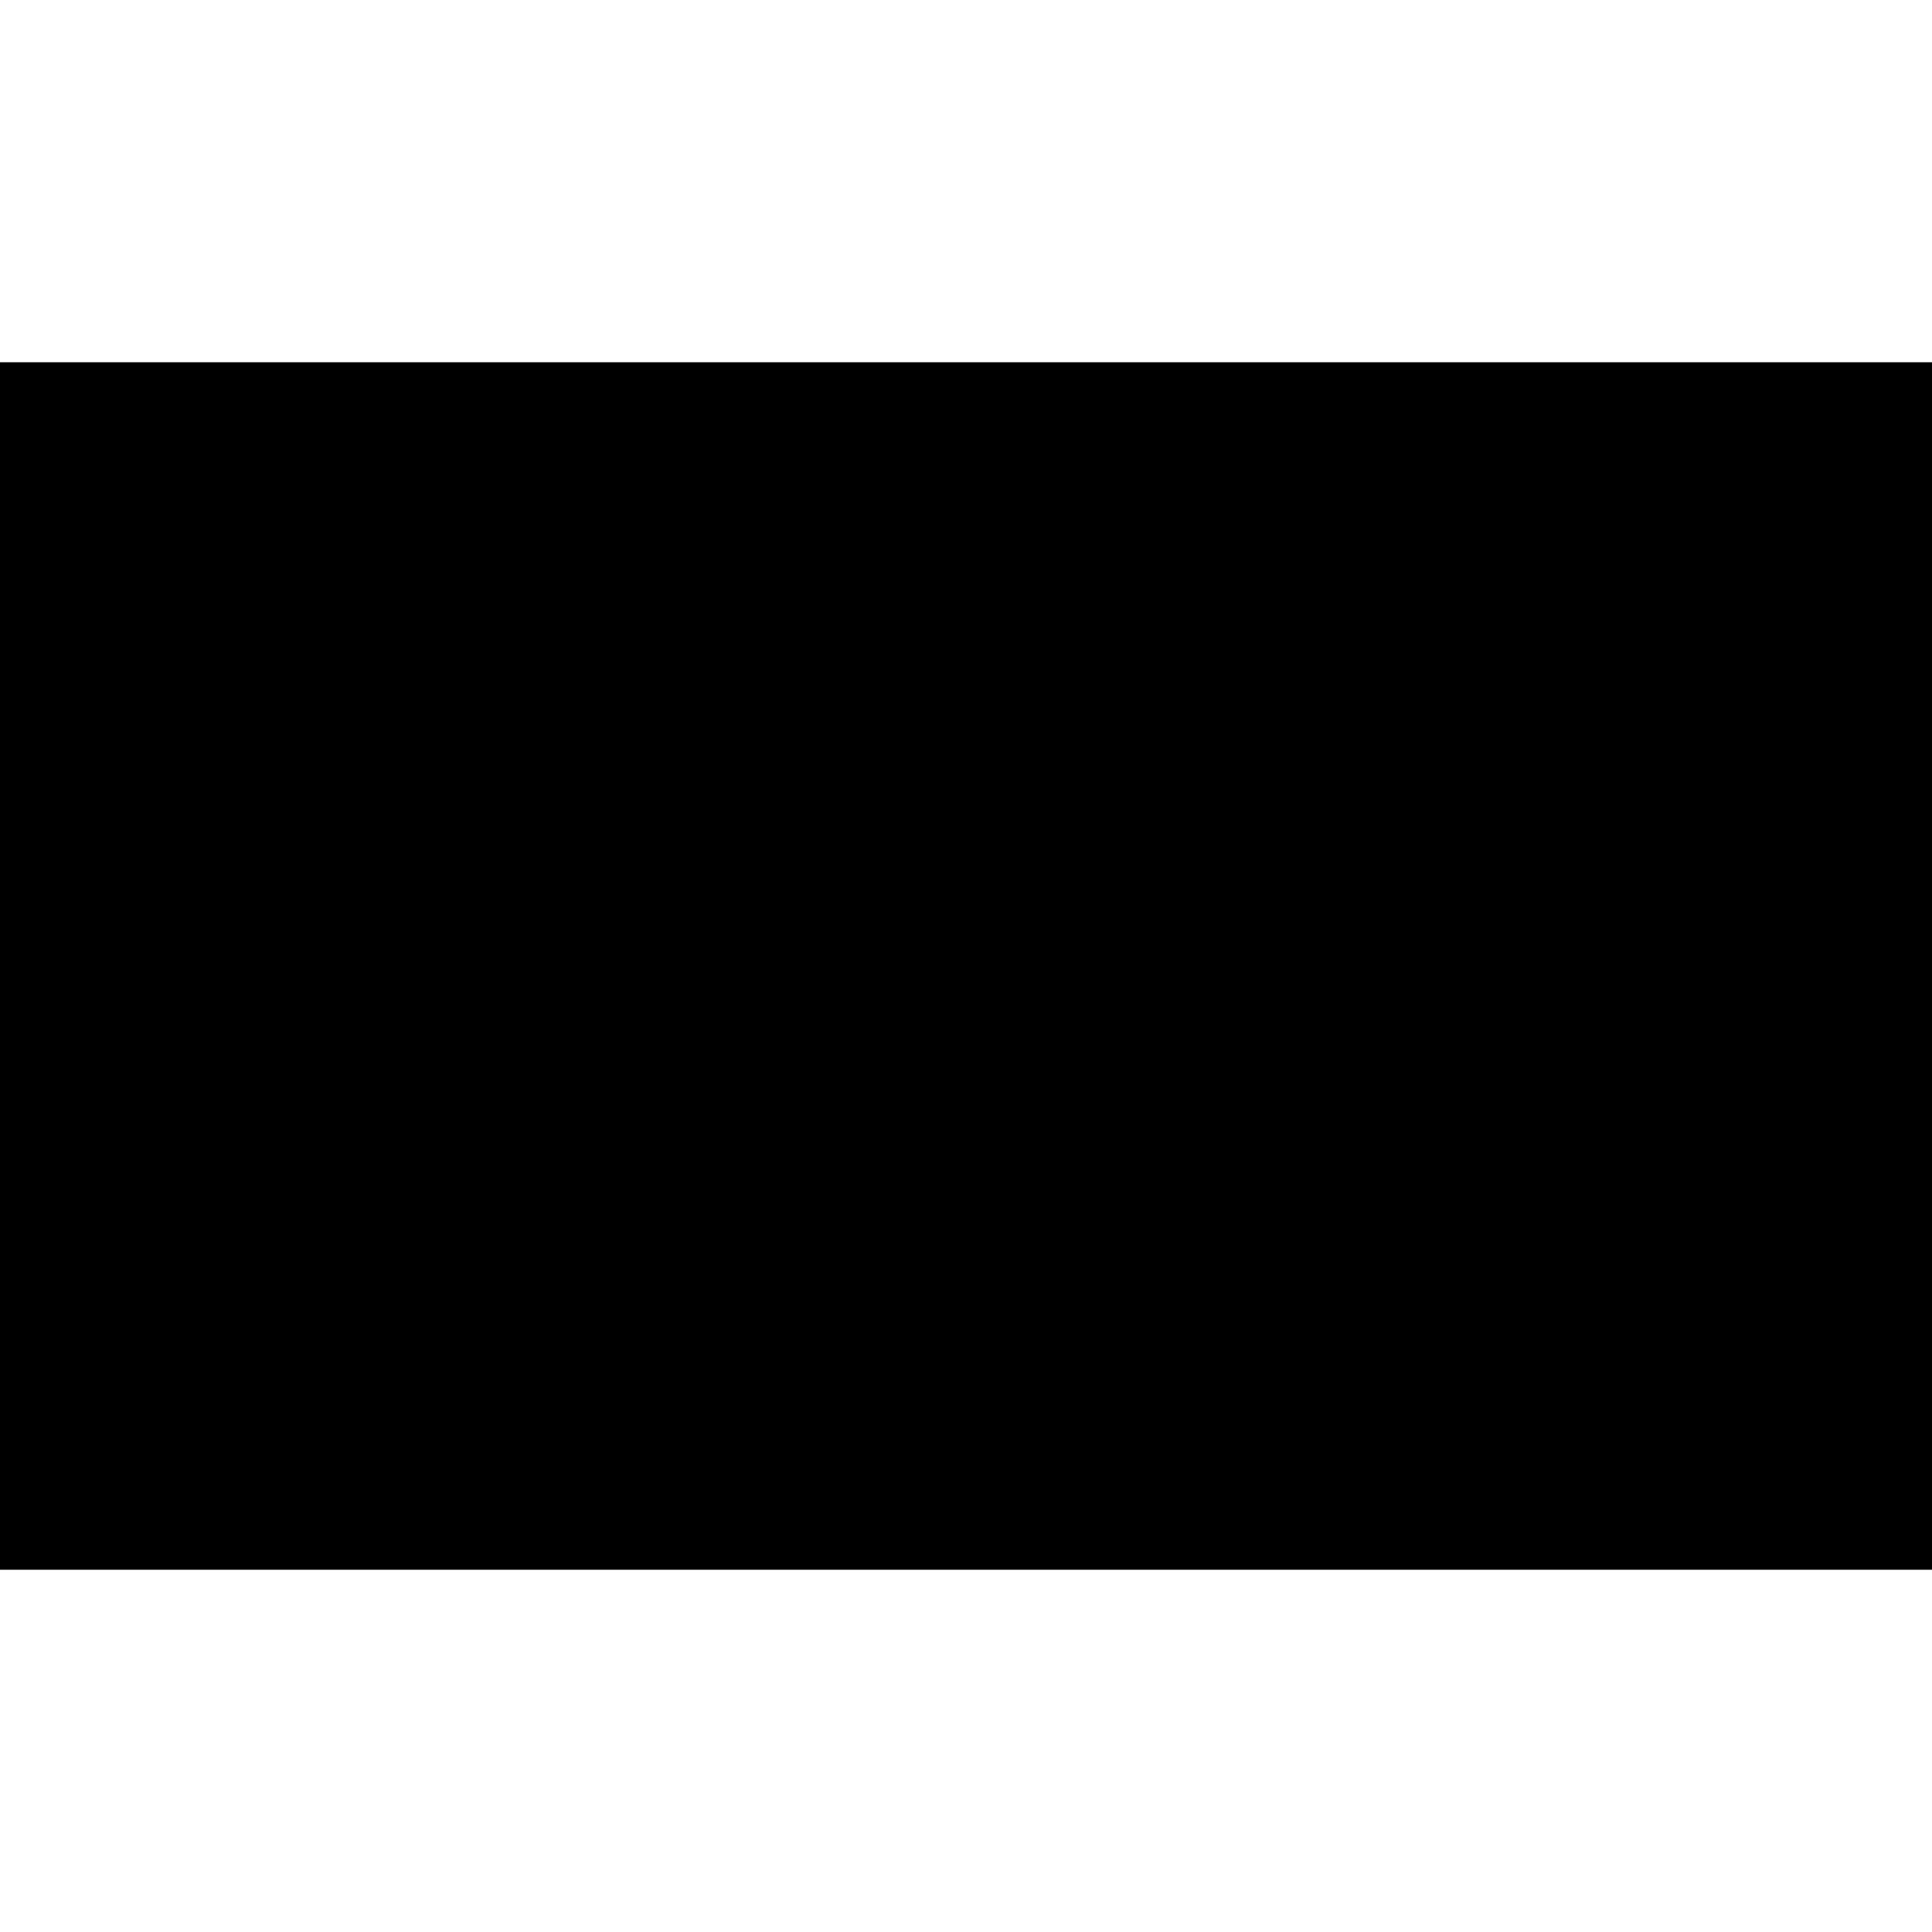 <?xml version="1.0" encoding="iso-8859-1"?><svg height="200px" viewBox="0.0 0.0 24.0 24.0" width="200px" xmlns="http://www.w3.org/2000/svg"><path animation_id="0" d="M0.0 4.5 L24.0 4.5 L24.0 19.5 L0.0 19.5 L0.0 4.5" fill="black" fill-opacity="1.0" filling="0"/>
<path animation_id="1" d="M5.089 10.133 C5.089 8.187 8.29 6.61 12.239 6.61 C16.187 6.61 19.388 8.187 19.388 10.133 C19.388 12.078 16.187 13.655 12.239 13.655 C8.29 13.655 5.089 12.078 5.089 10.133" fill="black" fill-opacity="1.0" filling="0"/>
<path animation_id="2" d="M5.089 10.133 C5.089 8.187 8.29 6.61 12.239 6.61 C16.187 6.61 19.388 8.187 19.388 10.133 C19.388 12.078 16.187 13.655 12.239 13.655 C8.29 13.655 5.089 12.078 5.089 10.133 L5.089 10.133" fill="none" filling="0" stroke="black" stroke-opacity="1.0" stroke-width=".3"/>
<path animation_id="3" d="M6.647 12.317 L8.278 13.033 L4.417 15.817 L6.647 12.317" fill="black" fill-opacity="1.0" filling="0"/>
<path animation_id="4" d="M6.647 12.317 L8.278 13.033 L4.417 15.817 L6.647 12.317" fill="none" filling="0" stroke="black" stroke-opacity="1.0" stroke-width=".3"/>
<path animation_id="5" d="M6.455 13.067 L7.472 11.475 L8.87 12.359 L7.041 13.629 L6.455 13.067" fill="black" fill-opacity="1.0" filling="0"/>
<path animation_id="6" d="M7.19 9.045 L7.19 11.168 L6.66 11.168 L6.66 10.029 C6.66 9.865 6.656 9.766 6.649 9.733 C6.641 9.7 6.619 9.675 6.583 9.658 C6.548 9.641 6.469 9.632 6.347 9.632 L6.295 9.632 L6.295 9.384 C6.551 9.329 6.745 9.216 6.878 9.045 L7.19 9.045 L7.19 9.045" fill="black" fill-opacity="1.0" filling="0"/>
<path animation_id="7" d="M8.646 9.763 L8.646 10.471 C8.646 10.632 8.637 10.749 8.62 10.823 C8.602 10.896 8.566 10.965 8.511 11.029 C8.456 11.093 8.389 11.139 8.311 11.166 C8.234 11.194 8.147 11.208 8.05 11.208 C7.924 11.208 7.818 11.194 7.734 11.165 C7.651 11.135 7.584 11.09 7.534 11.027 C7.484 10.965 7.449 10.9 7.428 10.832 C7.407 10.763 7.396 10.654 7.396 10.504 L7.396 9.763 C7.396 9.568 7.413 9.422 7.446 9.325 C7.48 9.228 7.547 9.15 7.647 9.092 C7.747 9.033 7.869 9.004 8.011 9.004 C8.127 9.004 8.231 9.025 8.323 9.066 C8.415 9.106 8.484 9.155 8.529 9.214 C8.575 9.272 8.605 9.338 8.621 9.412 C8.638 9.485 8.646 9.602 8.646 9.763 M8.116 9.585 C8.116 9.472 8.11 9.402 8.099 9.374 C8.089 9.345 8.063 9.33 8.023 9.33 C7.984 9.33 7.957 9.346 7.944 9.376 C7.932 9.406 7.926 9.476 7.926 9.585 L7.926 10.621 C7.926 10.744 7.932 10.818 7.943 10.844 C7.955 10.869 7.981 10.882 8.02 10.882 C8.06 10.882 8.085 10.867 8.098 10.837 C8.11 10.808 8.116 10.741 8.116 10.637 L8.116 9.585 L8.116 9.585" fill="black" fill-opacity="1.0" filling="0"/>
<path animation_id="8" d="M9.831 9.965 C9.912 9.992 9.972 10.037 10.011 10.099 C10.05 10.16 10.07 10.304 10.07 10.532 C10.07 10.7 10.051 10.832 10.012 10.925 C9.974 11.018 9.907 11.089 9.813 11.138 C9.719 11.186 9.597 11.21 9.45 11.21 C9.282 11.21 9.15 11.182 9.054 11.126 C8.958 11.069 8.895 11 8.865 10.919 C8.835 10.836 8.82 10.694 8.82 10.492 L8.82 10.325 L9.35 10.325 L9.35 10.669 C9.35 10.761 9.355 10.82 9.366 10.845 C9.377 10.87 9.402 10.882 9.439 10.882 C9.48 10.882 9.507 10.866 9.521 10.835 C9.534 10.803 9.54 10.721 9.54 10.588 L9.54 10.441 C9.54 10.36 9.531 10.301 9.513 10.263 C9.494 10.225 9.467 10.201 9.431 10.189 C9.396 10.177 9.326 10.17 9.223 10.168 L9.223 9.86 C9.349 9.86 9.427 9.855 9.456 9.846 C9.486 9.836 9.507 9.815 9.521 9.783 C9.534 9.751 9.54 9.7 9.54 9.631 L9.54 9.513 C9.54 9.438 9.532 9.39 9.517 9.366 C9.502 9.342 9.478 9.33 9.446 9.33 C9.409 9.33 9.384 9.343 9.37 9.369 C9.357 9.393 9.35 9.446 9.35 9.527 L9.35 9.702 L8.82 9.702 L8.82 9.521 C8.82 9.318 8.867 9.181 8.959 9.11 C9.052 9.039 9.199 9.003 9.401 9.003 C9.654 9.003 9.825 9.052 9.915 9.151 C10.005 9.25 10.05 9.387 10.05 9.563 C10.05 9.682 10.034 9.768 10.002 9.821 C9.969 9.873 9.913 9.922 9.831 9.965" fill="black" fill-opacity="1.0" filling="0"/>
<path animation_id="9" d="M11.532 9.608 L11.002 9.608 C11.002 9.51 11.001 9.448 10.999 9.422 C10.997 9.396 10.986 9.374 10.967 9.357 C10.949 9.339 10.923 9.33 10.891 9.33 C10.864 9.33 10.842 9.339 10.824 9.355 C10.807 9.372 10.797 9.393 10.794 9.42 C10.791 9.446 10.79 9.499 10.79 9.578 L10.79 9.917 C10.817 9.86 10.857 9.817 10.909 9.789 C10.962 9.761 11.026 9.746 11.103 9.746 C11.2 9.746 11.286 9.772 11.36 9.825 C11.435 9.877 11.482 9.94 11.502 10.014 C11.522 10.087 11.532 10.186 11.532 10.311 L11.532 10.481 C11.532 10.629 11.527 10.74 11.515 10.812 C11.504 10.885 11.473 10.952 11.423 11.014 C11.374 11.076 11.307 11.123 11.22 11.157 C11.134 11.191 11.034 11.208 10.92 11.208 C10.777 11.208 10.661 11.189 10.57 11.149 C10.479 11.11 10.408 11.054 10.359 10.98 C10.31 10.906 10.281 10.828 10.272 10.747 C10.264 10.665 10.26 10.508 10.26 10.273 L10.26 9.98 C10.26 9.727 10.264 9.558 10.271 9.473 C10.279 9.388 10.309 9.307 10.362 9.231 C10.416 9.155 10.488 9.098 10.58 9.06 C10.673 9.022 10.779 9.003 10.9 9.003 C11.049 9.003 11.171 9.027 11.266 9.075 C11.361 9.123 11.43 9.191 11.471 9.278 C11.512 9.365 11.532 9.476 11.532 9.608 M11.002 10.271 C11.002 10.196 10.994 10.144 10.978 10.116 C10.961 10.088 10.934 10.074 10.896 10.074 C10.86 10.074 10.832 10.088 10.815 10.115 C10.798 10.141 10.79 10.193 10.79 10.271 L10.79 10.655 C10.79 10.749 10.798 10.81 10.814 10.839 C10.83 10.867 10.857 10.882 10.895 10.882 C10.918 10.882 10.941 10.871 10.966 10.849 C10.99 10.826 11.002 10.766 11.002 10.668 L11.002 10.271 L11.002 10.271" fill="black" fill-opacity="1.0" filling="0"/>
<path animation_id="10" d="M12.244 9.045 L12.244 9.522 C12.29 9.48 12.339 9.449 12.391 9.428 C12.445 9.407 12.501 9.396 12.562 9.396 C12.654 9.396 12.733 9.42 12.798 9.467 C12.863 9.514 12.903 9.569 12.917 9.631 C12.932 9.692 12.939 9.804 12.939 9.968 L12.939 11.168 L12.41 11.168 L12.41 9.943 C12.41 9.842 12.404 9.776 12.394 9.748 C12.384 9.719 12.362 9.704 12.327 9.704 C12.295 9.704 12.273 9.719 12.261 9.749 C12.25 9.779 12.244 9.838 12.244 9.926 L12.244 11.168 L11.715 11.168 L11.715 9.045 L12.244 9.045" fill="black" fill-opacity="1.0" filling="0"/>
<path animation_id="11" d="M13.595 10.102 L13.098 10.102 L13.098 9.985 C13.098 9.85 13.113 9.747 13.144 9.674 C13.175 9.601 13.238 9.536 13.331 9.48 C13.425 9.424 13.547 9.396 13.696 9.396 C13.875 9.396 14.01 9.428 14.101 9.492 C14.192 9.555 14.247 9.633 14.265 9.725 C14.284 9.817 14.293 10.007 14.293 10.294 L14.293 11.168 L13.777 11.168 L13.777 11.013 C13.745 11.075 13.703 11.122 13.652 11.153 C13.601 11.184 13.54 11.199 13.469 11.199 C13.377 11.199 13.291 11.173 13.214 11.122 C13.136 11.069 13.098 10.955 13.098 10.78 L13.098 10.637 C13.098 10.506 13.119 10.418 13.16 10.37 C13.201 10.323 13.303 10.268 13.465 10.205 C13.639 10.137 13.732 10.091 13.745 10.067 C13.757 10.044 13.763 9.996 13.763 9.923 C13.763 9.832 13.756 9.773 13.742 9.746 C13.729 9.718 13.707 9.704 13.675 9.704 C13.639 9.704 13.617 9.716 13.608 9.74 C13.6 9.762 13.595 9.822 13.595 9.919 L13.595 10.102 L13.595 10.102 M13.763 10.34 C13.678 10.402 13.629 10.454 13.615 10.496 C13.602 10.538 13.595 10.599 13.595 10.677 C13.595 10.767 13.601 10.825 13.612 10.852 C13.624 10.878 13.648 10.891 13.683 10.891 C13.716 10.891 13.738 10.881 13.747 10.861 C13.758 10.84 13.763 10.786 13.763 10.698 L13.763 10.34 L13.763 10.34" fill="black" fill-opacity="1.0" filling="0"/>
<path animation_id="12" d="M14.475 9.045 L15.021 9.045 L15.021 11.168 L14.475 11.168 L14.475 9.045 M15.211 9.045 L15.756 9.045 L15.756 11.168 L15.211 11.168 L15.211 9.045" fill="black" fill-opacity="1.0" filling="0"/>
<path animation_id="13" d="M17.145 10.039 L17.145 10.465 C17.145 10.621 17.137 10.736 17.121 10.81 C17.106 10.882 17.072 10.951 17.02 11.014 C16.969 11.077 16.903 11.124 16.821 11.155 C16.741 11.184 16.648 11.199 16.543 11.199 C16.426 11.199 16.327 11.187 16.245 11.161 C16.164 11.135 16.101 11.096 16.055 11.045 C16.011 10.992 15.979 10.929 15.96 10.856 C15.94 10.781 15.931 10.67 15.931 10.523 L15.931 10.077 C15.931 9.915 15.948 9.789 15.983 9.698 C16.018 9.607 16.081 9.534 16.172 9.479 C16.263 9.424 16.379 9.396 16.521 9.396 C16.64 9.396 16.742 9.414 16.826 9.45 C16.912 9.485 16.978 9.531 17.024 9.588 C17.071 9.644 17.102 9.703 17.119 9.763 C17.136 9.824 17.145 9.915 17.145 10.039 M16.615 9.908 C16.615 9.818 16.61 9.762 16.601 9.74 C16.591 9.716 16.571 9.704 16.539 9.704 C16.508 9.704 16.487 9.716 16.476 9.74 C16.466 9.762 16.46 9.818 16.46 9.908 L16.46 10.693 C16.46 10.775 16.466 10.829 16.476 10.854 C16.487 10.879 16.507 10.891 16.538 10.891 C16.569 10.891 16.59 10.88 16.6 10.857 C16.61 10.834 16.615 10.785 16.615 10.71 L16.615 9.908 L16.615 9.908 M17.902 9.045 L17.815 10.643 L17.406 10.643 L17.32 9.045 L17.902 9.045 L17.902 9.045 M17.858 11.168 L17.363 11.168 L17.363 10.743 L17.858 10.743 L17.858 11.168" fill="black" fill-opacity="1.0" filling="0"/>
<path animation_id="14" d="M12.478 17.416 L12.324 17.416 L12.324 16.986 C12.324 16.895 12.354 16.795 12.485 16.795 L12.822 16.795 L12.822 16.93 L12.524 16.93 C12.486 16.93 12.478 16.962 12.478 16.993 L12.478 17.416 L12.478 17.416 M13.058 17.218 C13.058 17.249 13.065 17.281 13.103 17.281 L13.338 17.281 L13.338 16.795 L13.493 16.795 L13.493 17.416 L13.064 17.416 C12.933 17.416 12.903 17.317 12.903 17.224 L12.903 16.795 L13.058 16.795 L13.058 17.218 M13.791 16.795 L14.136 16.795 L14.136 16.93 L13.81 16.93 C13.778 16.93 13.763 16.943 13.763 16.983 C13.763 17.01 13.769 17.036 13.81 17.036 L14.014 17.036 C14.133 17.036 14.175 17.097 14.175 17.228 C14.175 17.33 14.145 17.416 13.996 17.416 L13.622 17.416 L13.622 17.281 L13.968 17.281 C14.004 17.281 14.02 17.269 14.02 17.229 C14.02 17.193 14.011 17.173 13.972 17.173 L13.775 17.173 C13.648 17.173 13.608 17.113 13.608 16.984 C13.608 16.879 13.649 16.795 13.791 16.795 M14.427 16.795 L14.772 16.795 L14.772 16.93 L14.446 16.93 C14.413 16.93 14.398 16.943 14.398 16.983 C14.398 17.01 14.405 17.036 14.446 17.036 L14.65 17.036 C14.768 17.036 14.811 17.097 14.811 17.228 C14.811 17.33 14.78 17.416 14.632 17.416 L14.258 17.416 L14.258 17.281 L14.604 17.281 C14.64 17.281 14.656 17.269 14.656 17.229 C14.656 17.193 14.646 17.173 14.607 17.173 L14.41 17.173 C14.284 17.173 14.243 17.113 14.243 16.984 C14.244 16.879 14.285 16.795 14.427 16.795 M15.253 17.416 L15.253 16.992 C15.253 16.961 15.245 16.93 15.205 16.93 L15.068 16.93 L15.068 17.416 L14.913 17.416 L14.913 16.795 L15.241 16.795 C15.289 16.795 15.319 16.814 15.333 16.835 C15.35 16.812 15.388 16.795 15.437 16.795 L15.587 16.795 C15.705 16.795 15.748 16.855 15.748 16.986 L15.748 17.416 L15.594 17.416 L15.594 16.992 C15.594 16.961 15.586 16.93 15.546 16.93 L15.459 16.93 C15.418 16.93 15.409 16.956 15.407 16.982 L15.407 17.416 L15.253 17.416 L15.253 17.416 M16.011 17.165 C16.014 17.268 16.046 17.281 16.105 17.281 L16.427 17.281 L16.427 17.416 L16.104 17.416 C15.883 17.416 15.855 17.311 15.855 17.102 C15.855 16.933 15.868 16.795 16.057 16.795 L16.277 16.795 C16.454 16.795 16.466 16.917 16.466 17.042 L16.466 17.12 C16.466 17.15 16.45 17.165 16.42 17.165 L16.011 17.165 L16.011 17.165 M16.067 16.93 C16.045 16.93 16.032 16.935 16.024 16.948 C16.012 16.965 16.011 16.995 16.011 17.038 L16.31 17.038 C16.31 17.003 16.31 16.966 16.301 16.947 C16.293 16.935 16.282 16.93 16.263 16.93 L16.067 16.93 L16.067 16.93 M16.914 17.416 L16.562 17.416 L16.562 16.795 L16.914 16.795 C17.134 16.795 17.162 16.896 17.162 17.105 C17.162 17.314 17.134 17.416 16.914 17.416 M17.006 17.064 C17.006 16.943 16.974 16.93 16.912 16.93 L16.718 16.93 L16.718 17.281 L16.916 17.281 C16.975 17.28 17.006 17.264 17.006 17.146 L17.006 17.064 L17.006 17.064 M17.274 16.795 L17.429 16.795 L17.429 17.416 L17.274 17.416 L17.274 16.795 M17.982 17.04 C17.979 16.942 17.947 16.93 17.888 16.93 L17.587 16.93 L17.587 16.795 L17.889 16.795 C18.11 16.795 18.138 16.9 18.138 17.108 L18.138 17.416 L17.686 17.416 C17.567 17.416 17.524 17.356 17.524 17.225 C17.524 17.123 17.551 17.04 17.7 17.04 L17.982 17.04 L17.982 17.04 M17.725 17.167 C17.689 17.167 17.679 17.184 17.679 17.219 C17.679 17.23 17.68 17.242 17.683 17.251 C17.689 17.268 17.702 17.281 17.725 17.281 L17.982 17.281 L17.982 17.167 L17.725 17.167 L17.725 17.167 M6.097 17.394 L5.667 17.394 L5.667 16.764 L6.097 16.764 L6.097 16.85 L5.768 16.85 L5.768 17.024 L6.04 17.024 L6.04 17.11 L5.768 17.11 L5.768 17.307 L6.097 17.307 L6.097 17.394 M6.309 16.837 L6.203 16.837 L6.203 16.737 L6.309 16.737 L6.309 16.837 M6.303 17.394 L6.209 17.394 L6.209 16.908 L6.303 16.908 L6.303 17.394 M6.44 17.394 L6.44 16.908 L6.533 16.908 L6.533 16.966 C6.594 16.916 6.614 16.907 6.655 16.907 L6.731 16.907 C6.774 16.907 6.797 16.917 6.815 16.935 C6.834 16.953 6.844 16.977 6.844 17.044 L6.844 17.394 L6.75 17.394 L6.75 17.051 C6.75 17.027 6.747 17.013 6.738 17.004 C6.728 16.994 6.719 16.99 6.687 16.99 L6.624 16.99 C6.594 16.99 6.569 16.999 6.533 17.018 L6.533 17.394 L6.44 17.394 L6.44 17.394 M7.058 17.181 C7.059 17.277 7.064 17.296 7.071 17.303 C7.078 17.31 7.085 17.312 7.113 17.312 L7.239 17.312 C7.259 17.312 7.266 17.308 7.271 17.303 C7.277 17.296 7.279 17.286 7.281 17.242 L7.372 17.242 C7.37 17.318 7.363 17.345 7.339 17.369 C7.323 17.385 7.302 17.394 7.259 17.394 L7.102 17.394 C7.054 17.394 7.025 17.386 7.006 17.366 C6.974 17.334 6.965 17.296 6.965 17.151 C6.965 17.005 6.974 16.967 7.006 16.936 C7.025 16.916 7.054 16.908 7.102 16.908 L7.235 16.908 C7.283 16.908 7.313 16.917 7.331 16.935 C7.363 16.966 7.372 17.004 7.372 17.146 L7.372 17.17 C7.372 17.178 7.369 17.181 7.361 17.181 L7.058 17.181 L7.058 17.181 M7.058 17.106 L7.279 17.106 C7.279 17.025 7.274 17.007 7.266 16.999 C7.26 16.993 7.252 16.99 7.224 16.99 L7.113 16.99 C7.085 16.99 7.078 16.992 7.07 16.999 C7.062 17.007 7.059 17.024 7.058 17.106 M8.361 17.394 L8.259 17.394 L8.259 16.858 L8.245 16.858 L8.099 17.366 C8.091 17.389 8.088 17.394 8.064 17.394 L7.999 17.394 C7.975 17.394 7.97 17.389 7.964 17.366 L7.817 16.849 L7.804 16.849 L7.804 17.394 L7.705 17.394 L7.705 16.764 L7.862 16.764 C7.887 16.764 7.895 16.772 7.902 16.795 L8.029 17.262 L8.043 17.262 L8.17 16.795 C8.176 16.772 8.183 16.764 8.208 16.764 L8.361 16.764 L8.361 17.394 L8.361 17.394 M8.541 16.935 C8.56 16.916 8.58 16.908 8.623 16.908 L8.773 16.908 C8.828 16.908 8.851 16.917 8.867 16.934 C8.89 16.956 8.895 16.98 8.895 17.066 L8.895 17.394 L8.802 17.394 L8.802 17.334 C8.744 17.383 8.727 17.395 8.684 17.395 L8.608 17.395 C8.564 17.395 8.541 17.389 8.521 17.369 C8.504 17.352 8.492 17.324 8.492 17.263 C8.492 17.206 8.503 17.168 8.522 17.149 C8.543 17.127 8.565 17.114 8.683 17.114 C8.73 17.114 8.774 17.118 8.802 17.127 L8.802 17.073 C8.802 17.017 8.799 17.002 8.792 16.995 C8.785 16.989 8.775 16.987 8.749 16.987 L8.652 16.987 C8.63 16.987 8.62 16.989 8.613 16.995 C8.606 17.002 8.604 17.018 8.603 17.055 L8.512 17.055 C8.513 16.982 8.522 16.954 8.541 16.935 M8.802 17.285 L8.802 17.184 L8.676 17.184 C8.615 17.184 8.603 17.188 8.595 17.197 C8.586 17.206 8.584 17.216 8.584 17.248 C8.584 17.284 8.585 17.3 8.593 17.307 C8.599 17.314 8.609 17.314 8.631 17.314 L8.7 17.314 C8.736 17.314 8.757 17.309 8.802 17.285 M9.029 17.394 L9.029 16.908 L9.123 16.908 L9.123 16.979 C9.17 16.928 9.196 16.907 9.235 16.907 L9.293 16.907 L9.293 17.003 L9.224 17.003 C9.188 17.003 9.16 17.007 9.123 17.021 L9.123 17.394 L9.029 17.394 M9.388 17.394 L9.388 16.746 L9.482 16.746 L9.482 17.108 L9.517 17.108 L9.678 16.908 L9.788 16.908 L9.589 17.141 L9.795 17.394 L9.679 17.394 L9.514 17.186 L9.482 17.186 L9.482 17.394 L9.388 17.394 M9.939 17.181 C9.94 17.277 9.946 17.296 9.953 17.303 C9.96 17.31 9.966 17.312 9.994 17.312 L10.12 17.312 C10.141 17.312 10.147 17.308 10.153 17.303 C10.159 17.296 10.161 17.286 10.163 17.242 L10.253 17.242 C10.252 17.318 10.244 17.345 10.22 17.369 C10.205 17.385 10.184 17.394 10.141 17.394 L9.984 17.394 C9.936 17.394 9.907 17.386 9.887 17.366 C9.856 17.334 9.847 17.296 9.847 17.151 C9.847 17.005 9.856 16.967 9.887 16.936 C9.907 16.916 9.936 16.908 9.984 16.908 L10.117 16.908 C10.164 16.908 10.195 16.917 10.213 16.935 C10.244 16.966 10.253 17.004 10.253 17.146 L10.253 17.17 C10.253 17.178 10.251 17.181 10.243 17.181 L9.939 17.181 L9.939 17.181 M9.939 17.106 L10.161 17.106 C10.161 17.025 10.155 17.007 10.147 16.999 C10.142 16.993 10.134 16.99 10.106 16.99 L9.994 16.99 C9.966 16.99 9.959 16.992 9.952 16.999 C9.944 17.007 9.94 17.024 9.939 17.106 M10.798 17.372 C10.791 17.391 10.784 17.395 10.765 17.395 L10.706 17.395 C10.687 17.395 10.68 17.391 10.673 17.372 L10.512 16.908 L10.615 16.908 L10.734 17.287 L10.745 17.287 L10.861 16.908 L10.959 16.908 L10.798 17.372 L10.798 17.372 M11.054 17.366 C11.022 17.334 11.013 17.296 11.013 17.151 C11.013 17.005 11.022 16.967 11.054 16.936 C11.074 16.916 11.102 16.908 11.15 16.908 L11.293 16.908 C11.341 16.908 11.37 16.916 11.389 16.936 C11.421 16.967 11.43 17.005 11.43 17.151 C11.43 17.296 11.421 17.334 11.389 17.366 C11.37 17.386 11.341 17.394 11.293 17.394 L11.15 17.394 C11.102 17.394 11.074 17.386 11.054 17.366 M11.12 17.301 C11.127 17.307 11.134 17.31 11.162 17.31 L11.281 17.31 C11.309 17.31 11.317 17.307 11.323 17.301 C11.332 17.292 11.336 17.275 11.336 17.151 C11.336 17.027 11.332 17.009 11.323 17 C11.317 16.994 11.309 16.991 11.281 16.991 L11.162 16.991 C11.134 16.991 11.127 16.994 11.12 17 C11.111 17.009 11.107 17.027 11.107 17.151 C11.107 17.275 11.111 17.292 11.12 17.301 M11.545 17.394 L11.545 16.908 L11.638 16.908 L11.638 16.966 C11.7 16.916 11.719 16.907 11.76 16.907 L11.836 16.907 C11.879 16.907 11.902 16.917 11.92 16.935 C11.939 16.953 11.949 16.977 11.949 17.044 L11.949 17.394 L11.855 17.394 L11.855 17.051 C11.855 17.027 11.852 17.013 11.843 17.004 C11.833 16.994 11.824 16.99 11.792 16.99 L11.729 16.99 C11.7 16.99 11.675 16.999 11.638 17.018 L11.638 17.394 L11.545 17.394" fill="black" fill-opacity="1.0" filling="0"/></svg>